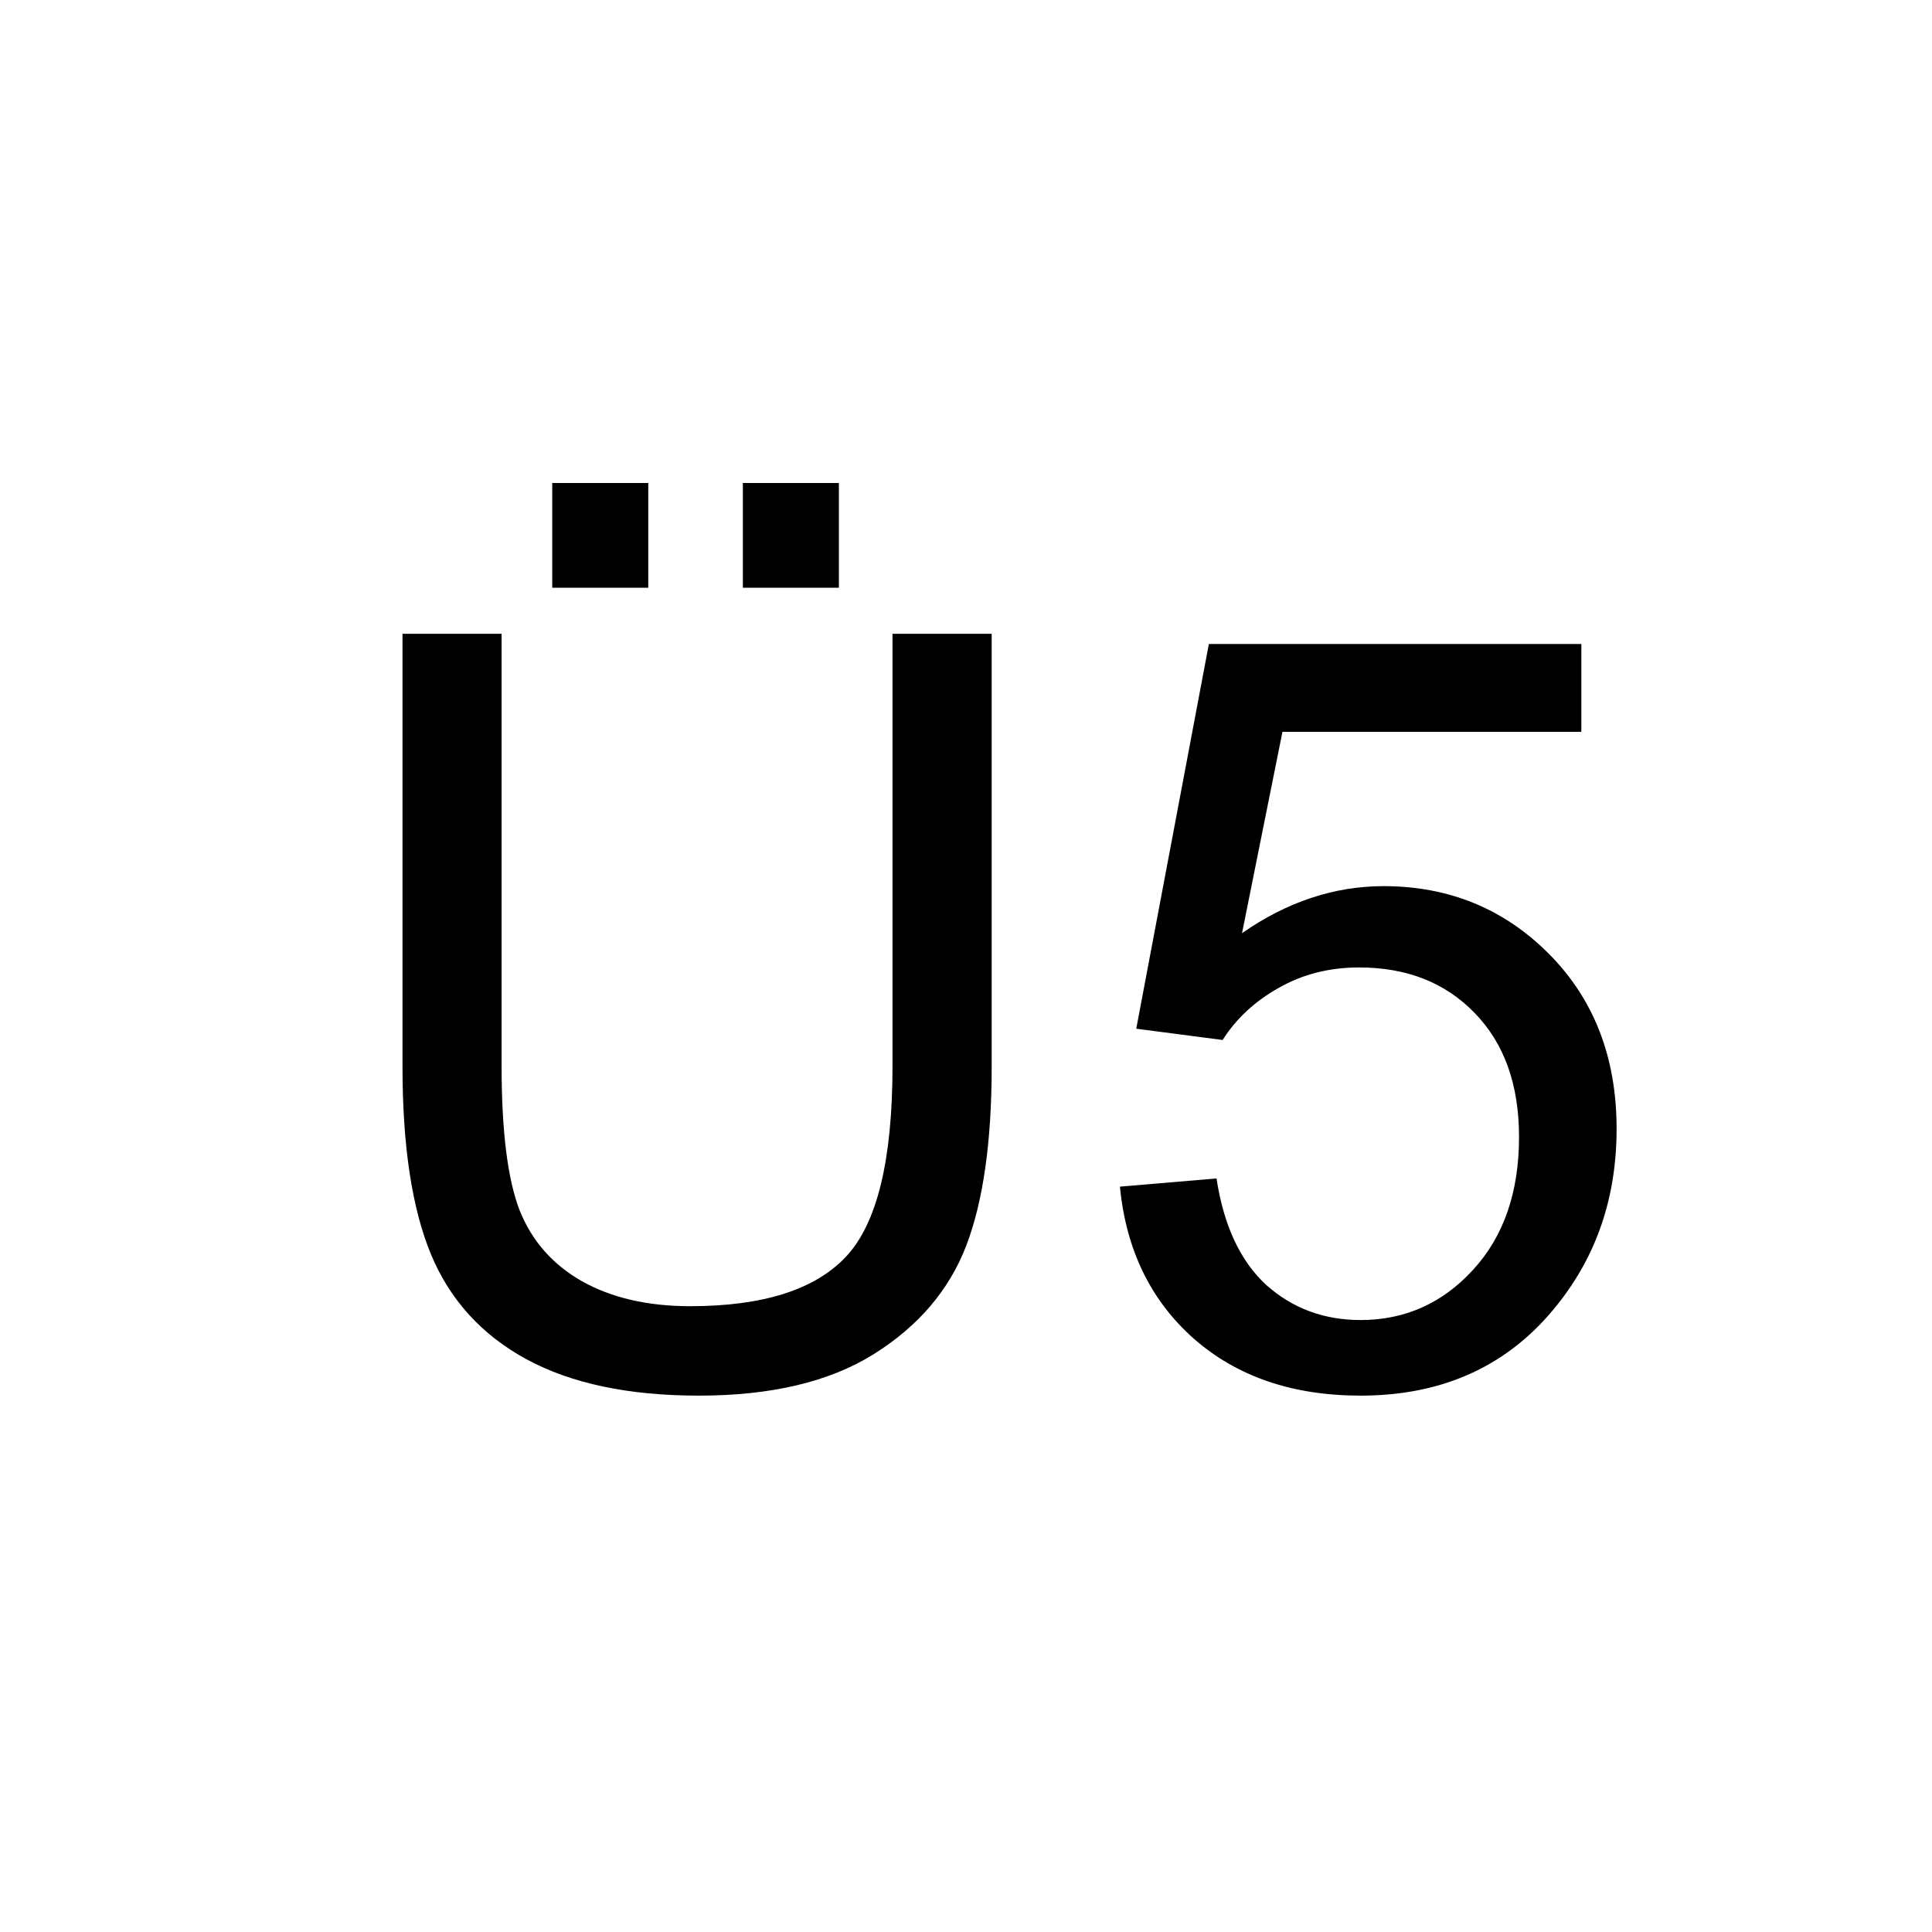 <svg width="24" height="24" viewBox="0 0 24 24" xmlns="http://www.w3.org/2000/svg">
<path d="M11.087 7.873H12.319V13.249C12.319 14.184 12.213 14.927 12.002 15.477C11.79 16.027 11.407 16.476 10.852 16.823C10.302 17.166 9.579 17.337 8.682 17.337C7.81 17.337 7.097 17.187 6.542 16.886C5.988 16.586 5.592 16.152 5.355 15.585C5.118 15.014 5 14.235 5 13.249V7.873H6.231V13.243C6.231 14.051 6.306 14.648 6.454 15.033C6.606 15.414 6.864 15.708 7.228 15.915C7.596 16.122 8.045 16.226 8.574 16.226C9.479 16.226 10.125 16.021 10.51 15.61C10.895 15.2 11.087 14.411 11.087 13.243V7.873ZM6.86 7.301V6H8.053V7.301H6.86ZM9.228 7.301V6H10.421V7.301H9.228Z"/>
<path d="M13.912 14.741L15.112 14.639C15.201 15.223 15.406 15.663 15.727 15.96C16.053 16.252 16.445 16.398 16.902 16.398C17.452 16.398 17.918 16.19 18.298 15.775C18.679 15.361 18.87 14.81 18.87 14.125C18.87 13.473 18.686 12.959 18.317 12.582C17.953 12.206 17.475 12.018 16.883 12.018C16.515 12.018 16.183 12.102 15.886 12.271C15.59 12.437 15.357 12.652 15.188 12.919L14.115 12.779L15.017 8H19.644V9.091H15.931L15.429 11.592C15.988 11.203 16.574 11.008 17.188 11.008C18 11.008 18.686 11.29 19.244 11.852C19.803 12.415 20.082 13.139 20.082 14.023C20.082 14.866 19.837 15.593 19.346 16.207C18.749 16.96 17.934 17.337 16.902 17.337C16.055 17.337 15.364 17.1 14.826 16.626C14.293 16.152 13.988 15.524 13.912 14.741Z"/>
</svg>
